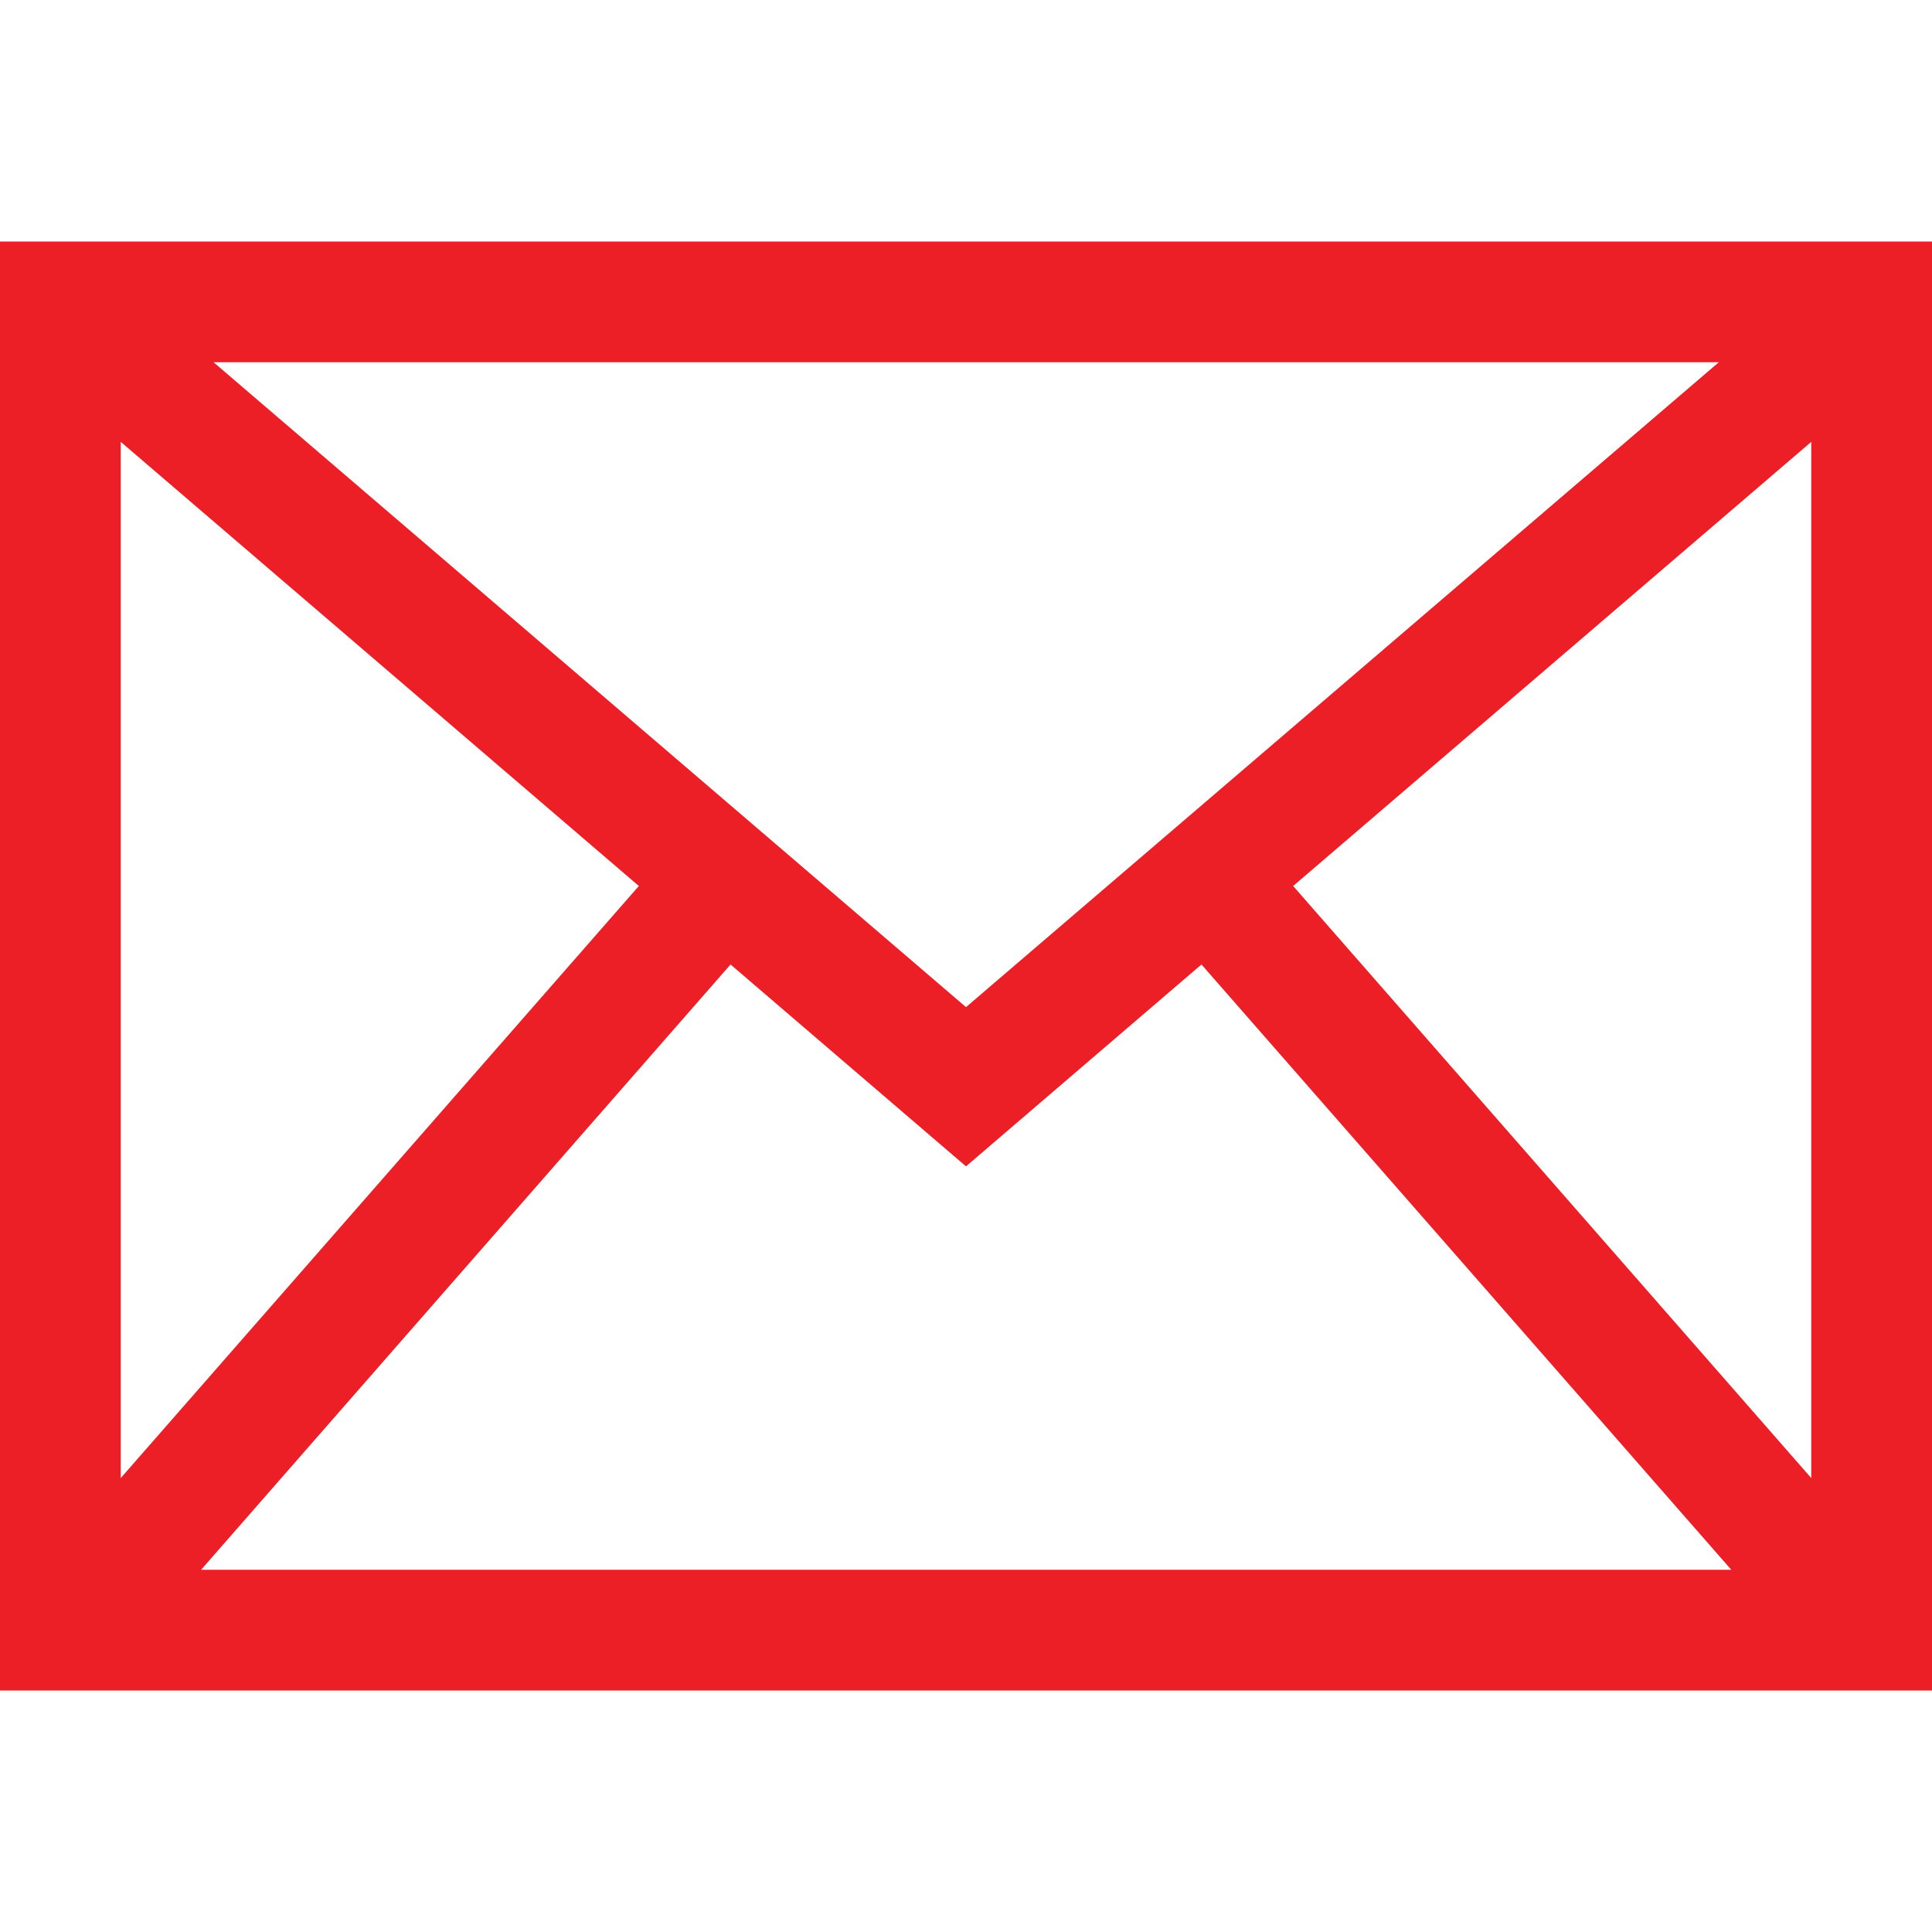 <svg id="Capa_1" data-name="Capa 1" xmlns="http://www.w3.org/2000/svg" viewBox="0 0 512 512"><defs><style>.cls-1{fill:#ec1f27;}</style></defs><path class="cls-1" d="M0,64V448H512V64ZM256,266.9,56.6,96H455.5Zm0,42.2,62.4-53.5L458.8,416H53.3L193.6,255.6Zm224,82.6L342.7,234.8,480,117.1ZM169.3,234.8,32,391.7V117.1Z"/></svg>